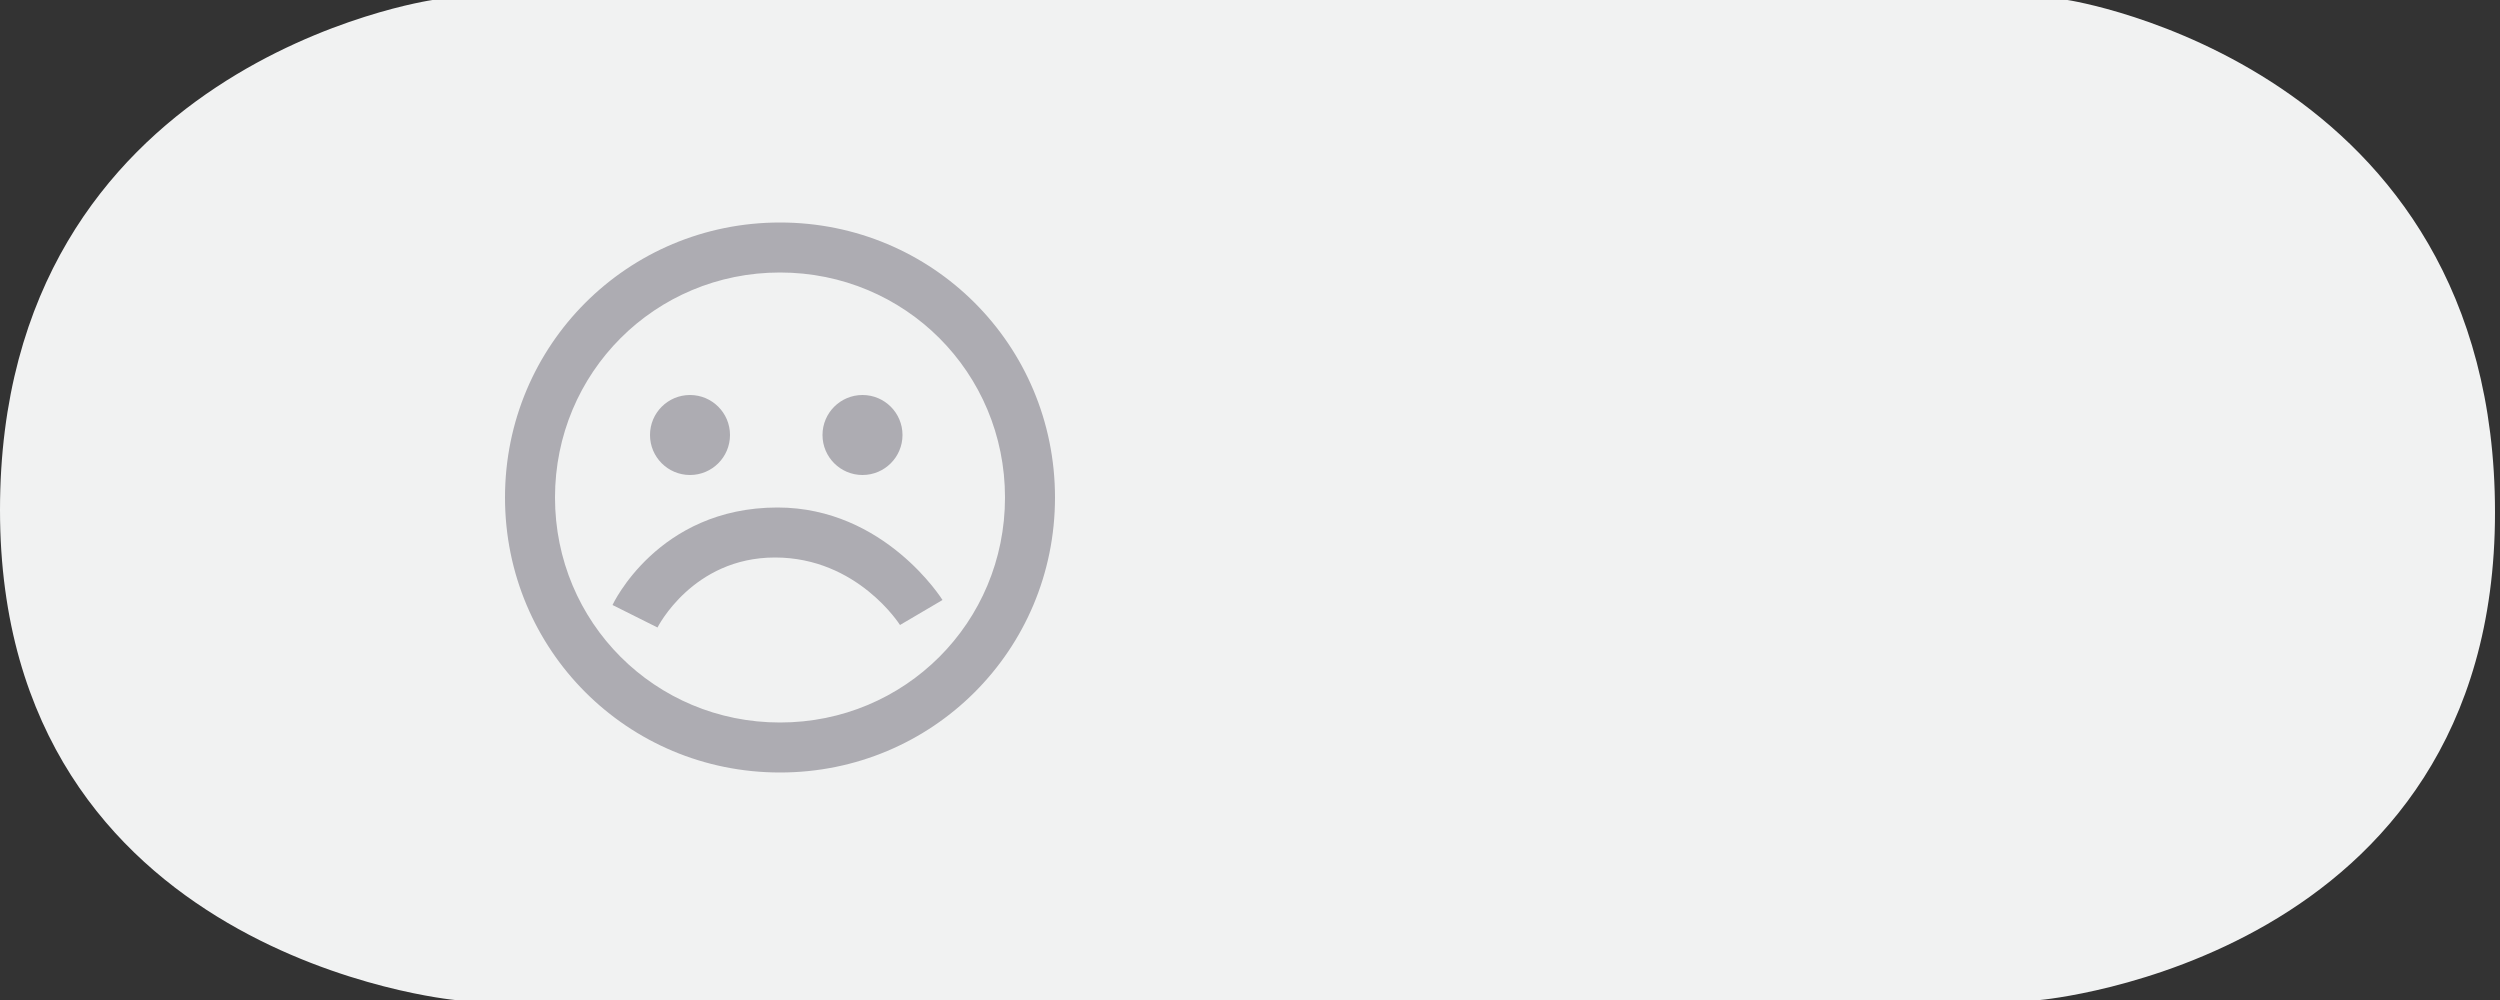 <?xml version="1.0" encoding="utf-8"?>
<!-- Generator: Adobe Illustrator 17.1.0, SVG Export Plug-In . SVG Version: 6.00 Build 0)  -->
<!DOCTYPE svg PUBLIC "-//W3C//DTD SVG 1.1//EN" "http://www.w3.org/Graphics/SVG/1.1/DTD/svg11.dtd">
<svg version="1.1" id="Layer_1" xmlns="http://www.w3.org/2000/svg" xmlns:xlink="http://www.w3.org/1999/xlink" x="0px" y="0px"
	 viewBox="0 0 100 40" enable-background="new 0 0 100 40" xml:space="preserve">
<rect x="0" y="0" width="100" height="40" fill="#333333" stroke="none"/>
<path fill="#F1F2F2" d="M82.7,0h-2.8H52.5h-2.2h-0.6h-2.2H20.1h-2.8C17.3,0,0,2.5,0,20.4S18.2,40,18.2,40h1.9h28.3h1.2h0.6h1.2h28.3
	h1.9c0,0,18.2-1.6,18.2-19.5S82.7,0,82.7,0z"/>
<path fill="#ADACB2" d="M37.7,24L36,25c0,0-1.7-2.7-5-2.7s-4.7,2.8-4.7,2.8l-1.8-0.9c0,0,1.8-3.9,6.6-3.9C35.4,20.3,37.7,24,37.7,24
	z"/>
<circle fill="#ADACB2" cx="27.6" cy="17.4" r="1.6"/>
<circle fill="#ADACB2" cx="34.5" cy="17.4" r="1.6"/>
<path fill="#ADACB2" d="M31.2,8.9c-6.1,0-11,4.9-11,11c0,6.1,4.9,11,11,11c6.1,0,11-4.9,11-11C42.2,13.8,37.3,8.9,31.2,8.9z
	 M31.2,28.9c-5,0-9-4-9-9c0-5,4-9,9-9c5,0,9,4,9,9C40.2,24.9,36.2,28.9,31.2,28.9z"/>
</svg>
